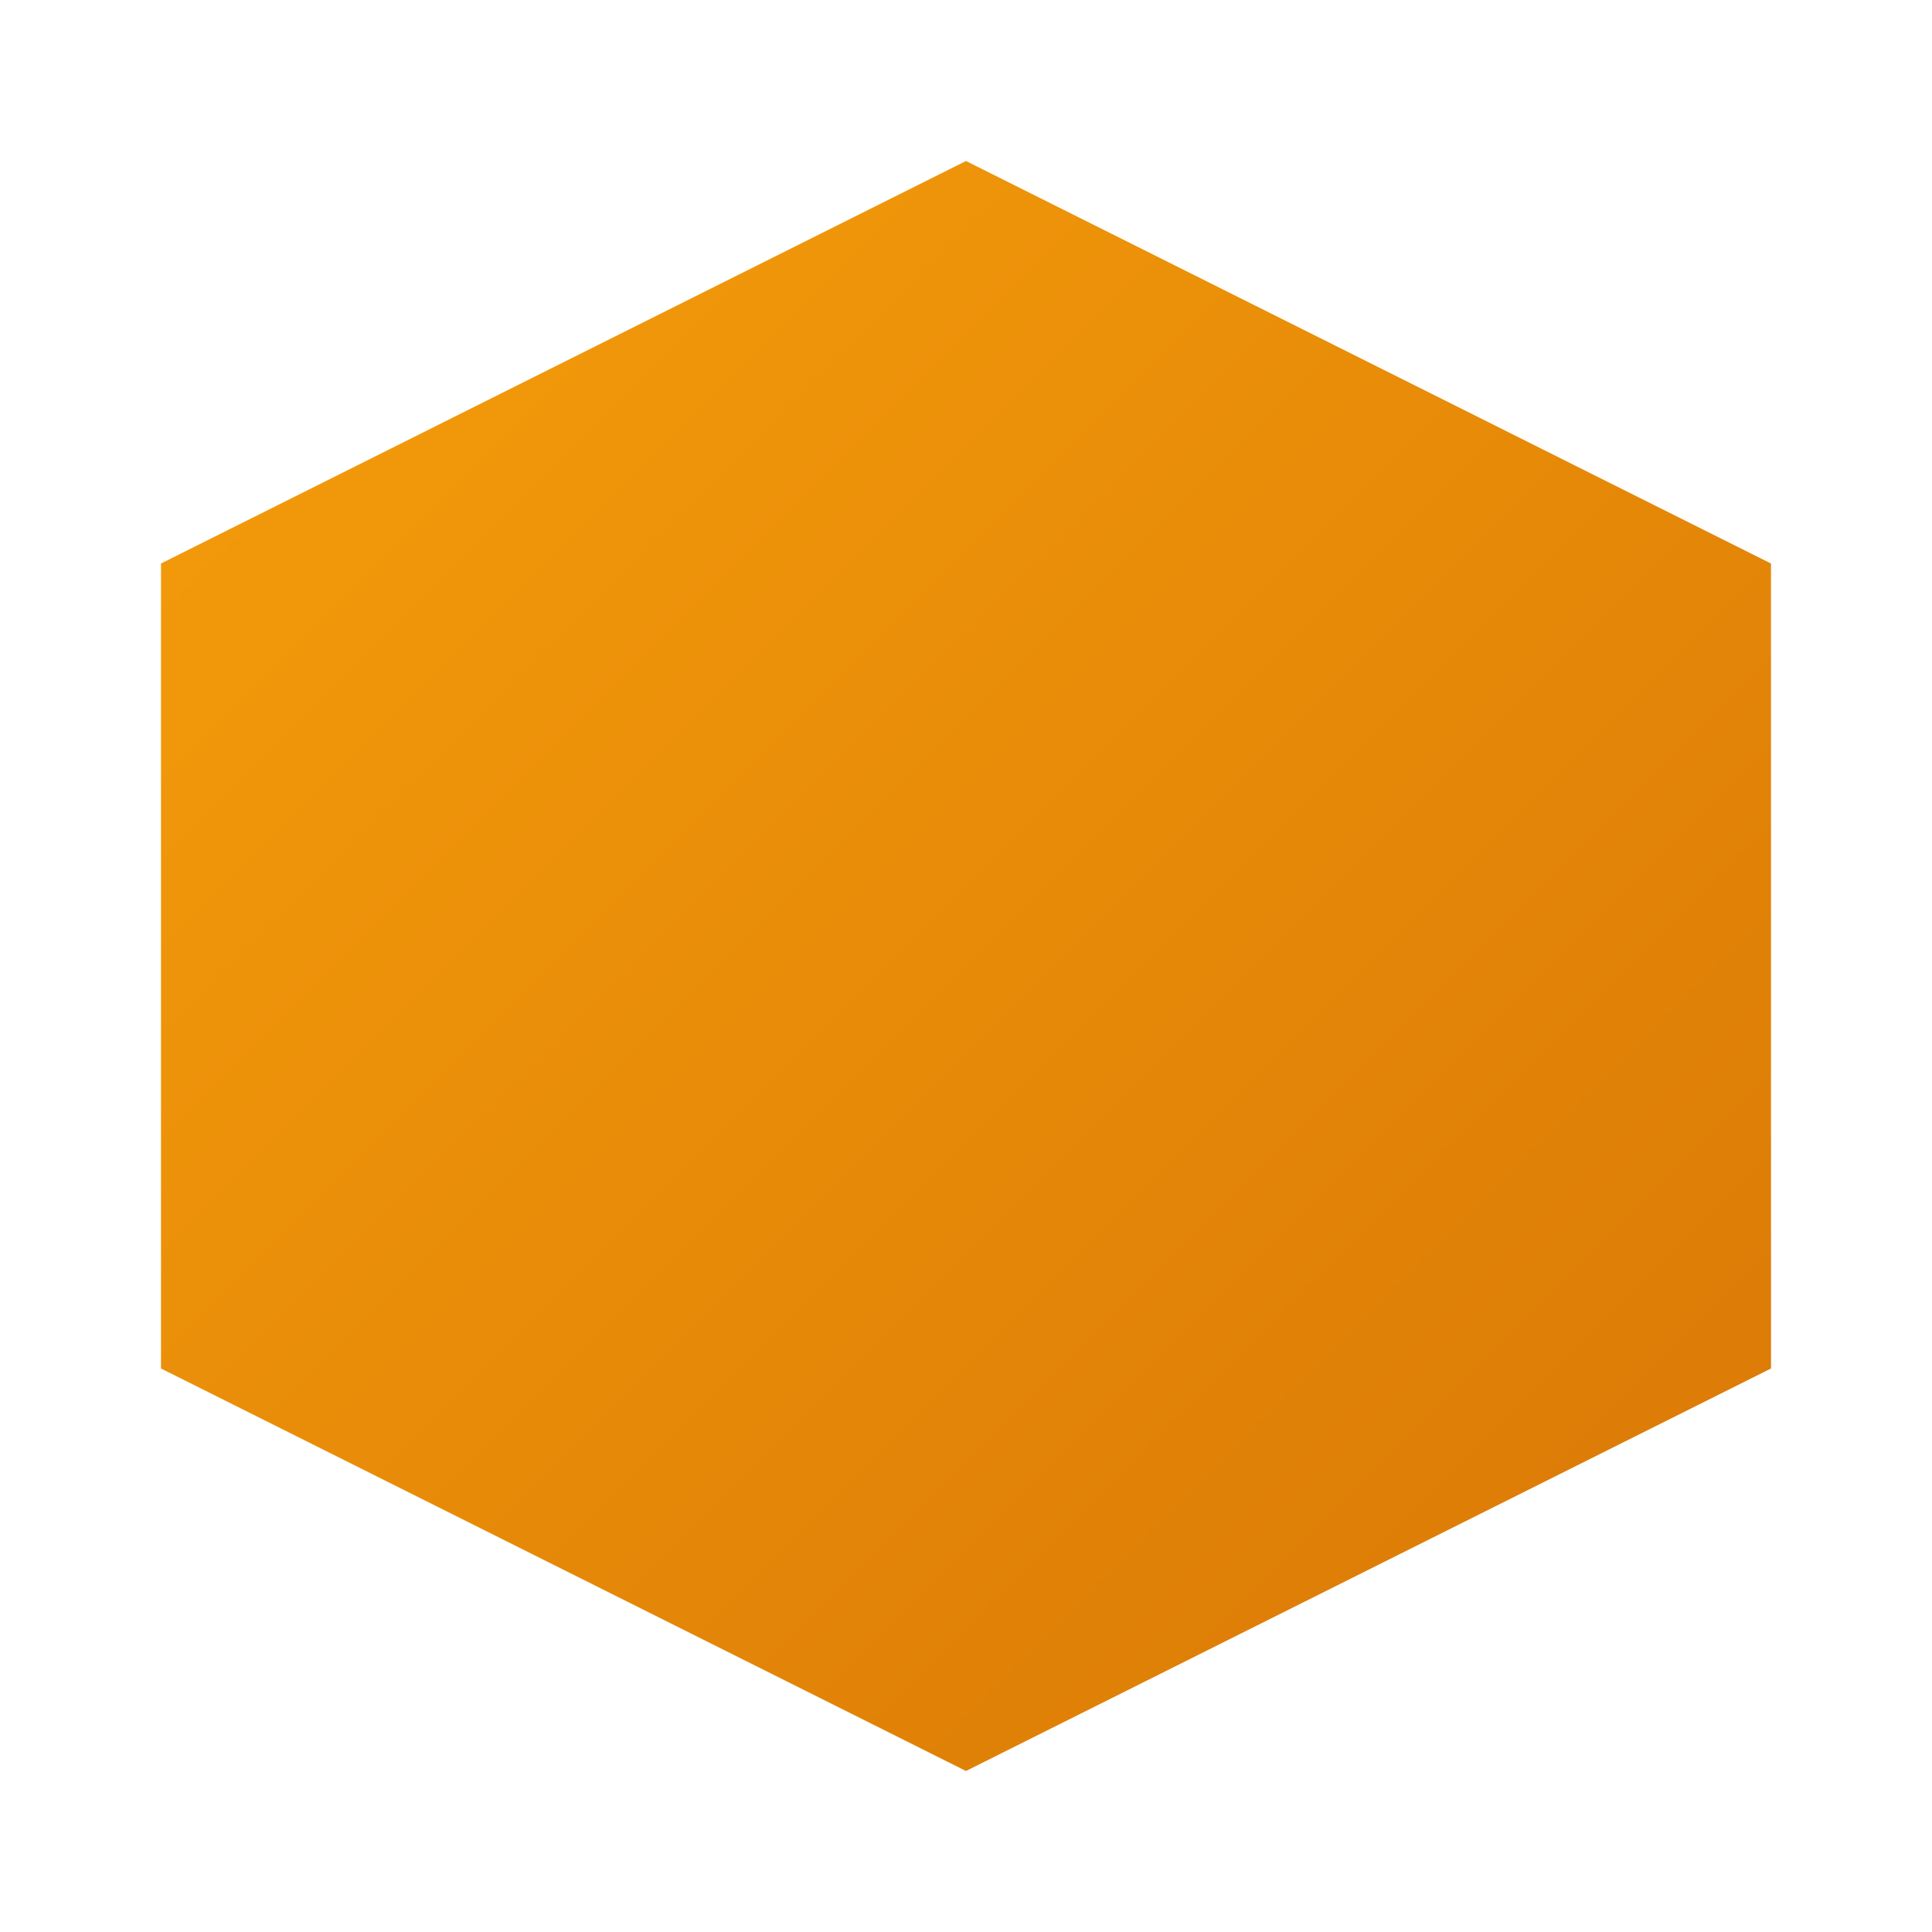 <svg xmlns="http://www.w3.org/2000/svg" width="24" height="24" fill="none"><defs><linearGradient id="a" x1="2" x2="22" y1="2" y2="22" gradientUnits="userSpaceOnUse"><stop offset="0%" stop-color="#F59E0B"/><stop offset="100%" stop-color="#D97706"/></linearGradient></defs><path fill="url(#a)" d="M12 2 2 7l10 5 10-5zM2 17l10 5 10-5V7l-10 5L2 7z"/></svg>